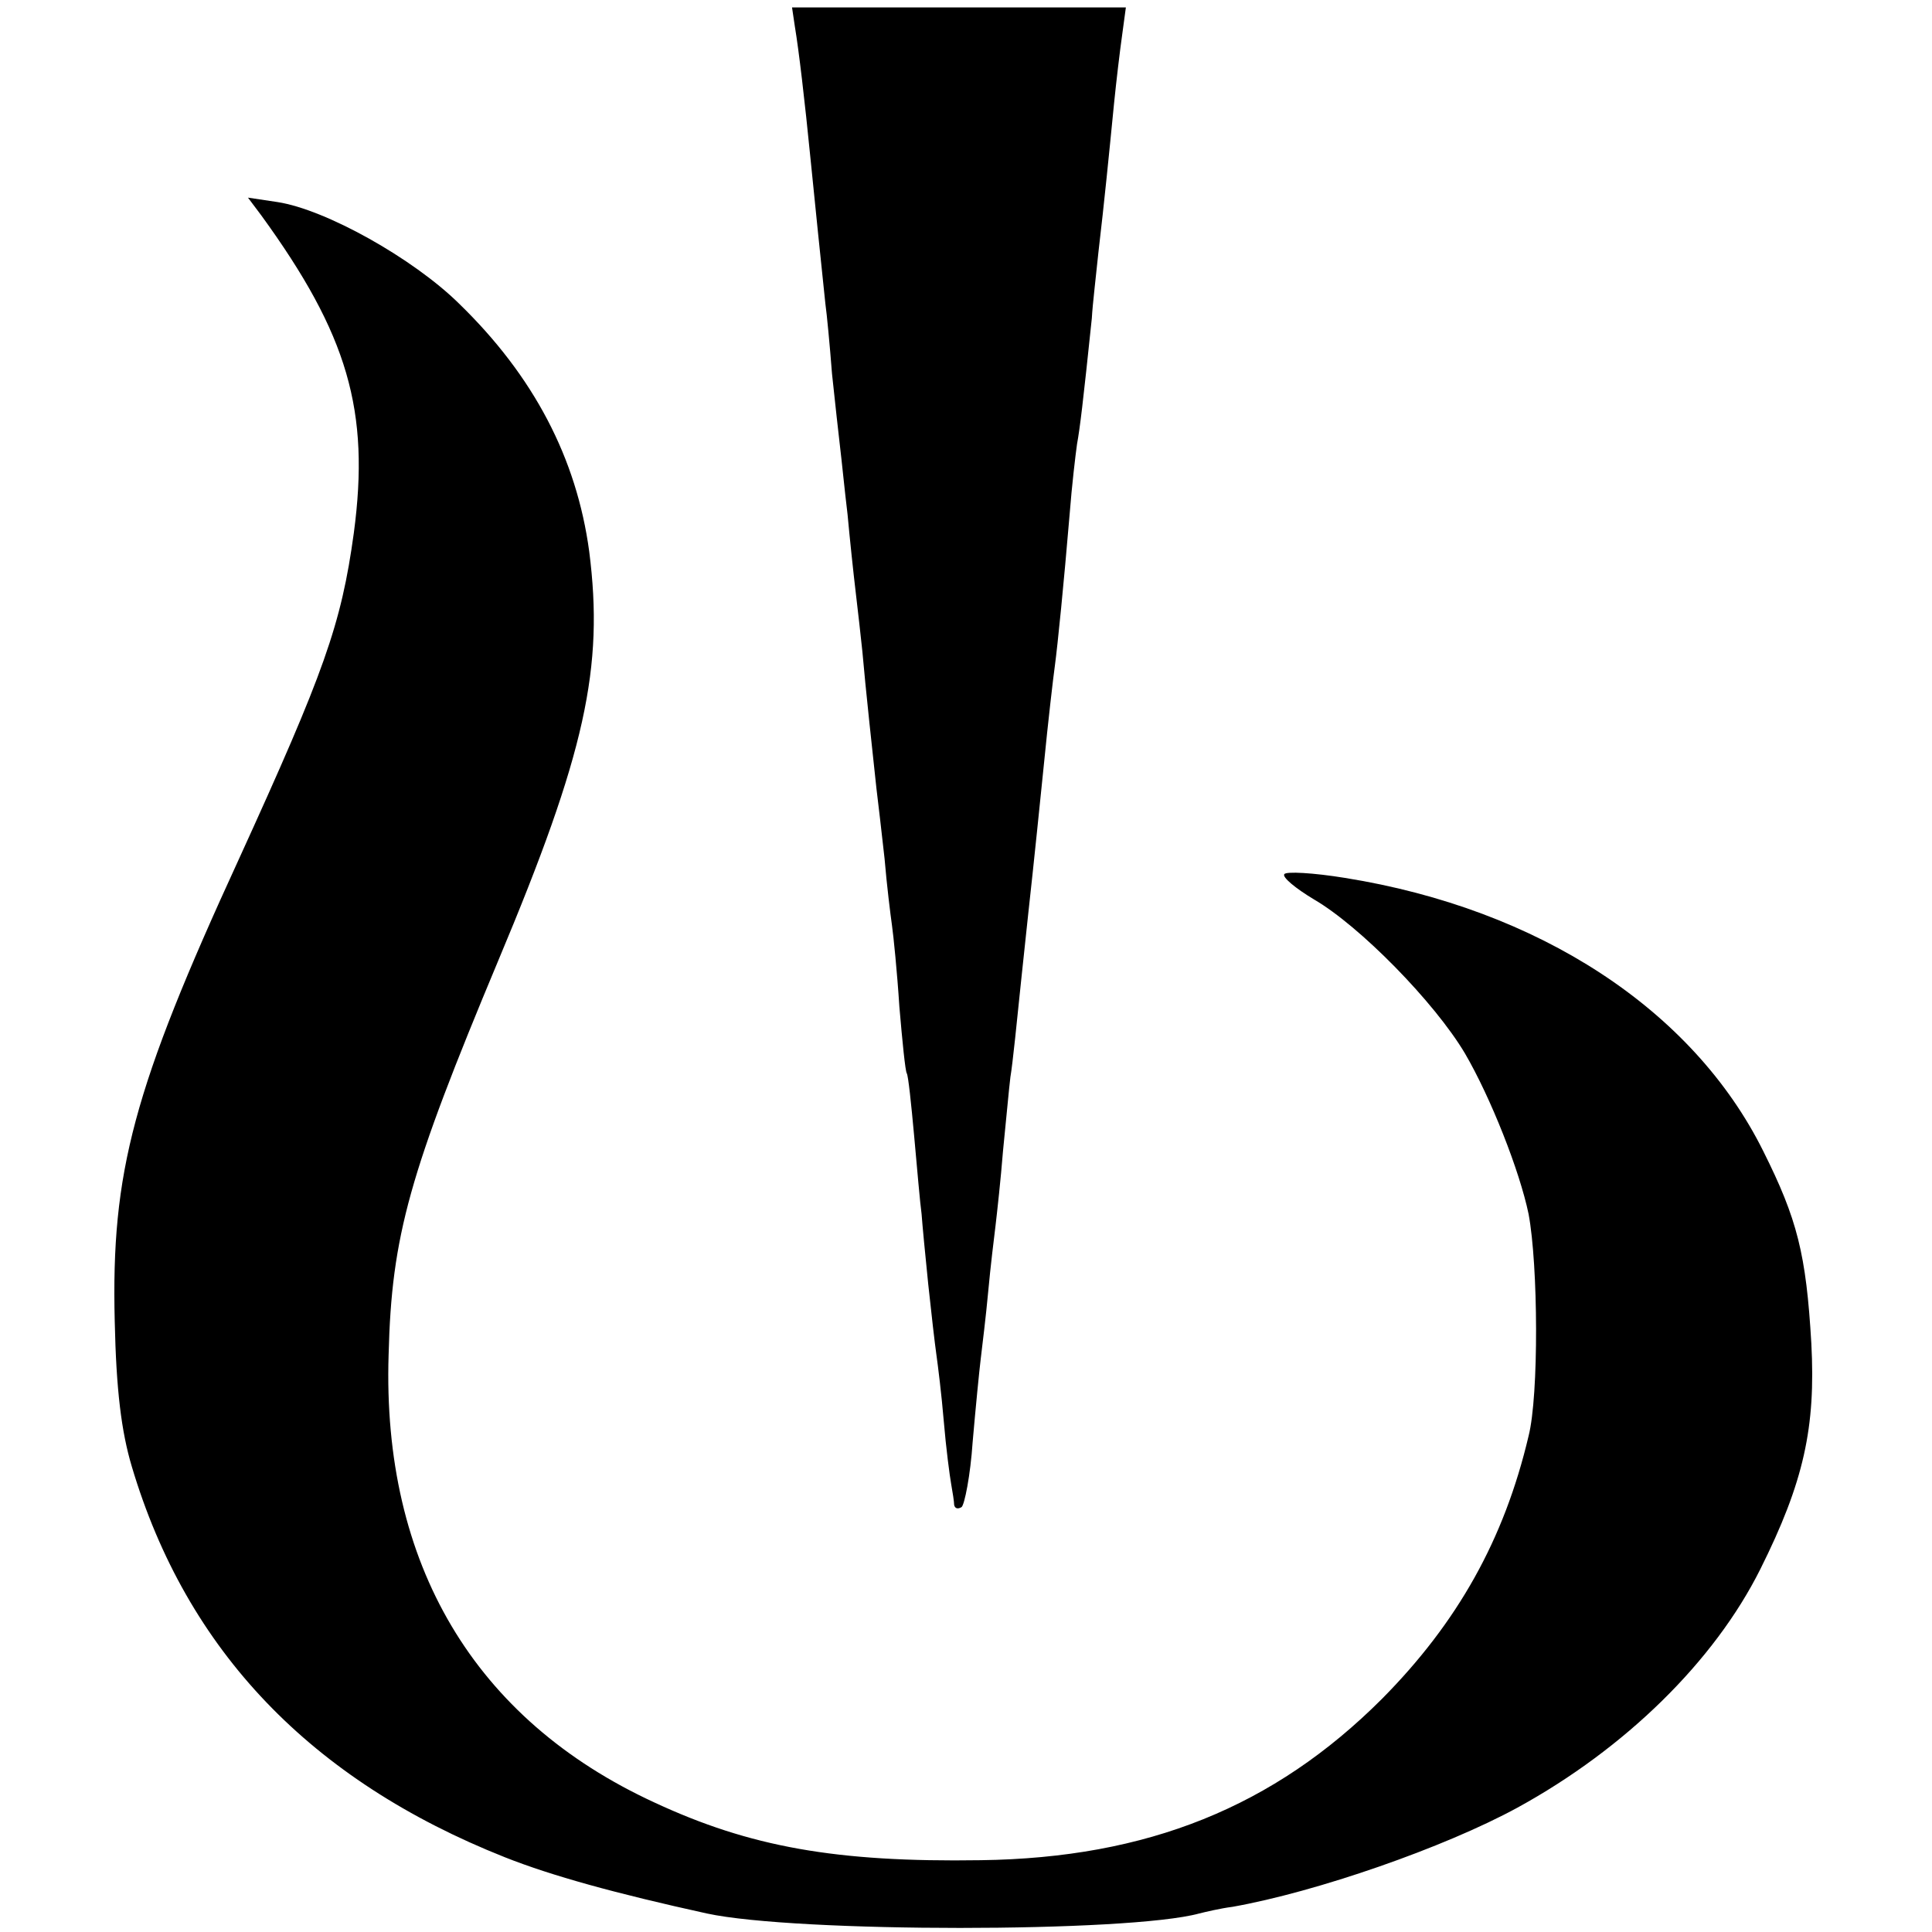 <?xml version="1.0" standalone="no"?>
<!DOCTYPE svg PUBLIC "-//W3C//DTD SVG 20010904//EN"
 "http://www.w3.org/TR/2001/REC-SVG-20010904/DTD/svg10.dtd">
<svg version="1.0" xmlns="http://www.w3.org/2000/svg"
 width="261pt" height="261pt" viewBox="0 0 261 261"
 preserveAspectRatio="xMidYMid meet">
<g transform="translate(0,261) scale(0.1,-0.1)"
fill="#000000" stroke="none">
<path d="M1074 2573 c5 -30 13 -97 21 -178 5 -50 15 -148 20 -195 2 -14 6 -56
9 -95 4 -38 9 -83 11 -100 2 -16 6 -57 10 -90 3 -33 8 -80 11 -105 3 -25 7
-61 9 -80 4 -47 15 -148 19 -185 2 -16 7 -59 11 -95 3 -36 8 -76 10 -90 2 -14
7 -63 10 -110 4 -47 8 -87 10 -90 2 -3 6 -41 10 -85 4 -44 8 -91 10 -105 1
-14 5 -56 9 -95 4 -38 9 -81 11 -95 2 -14 7 -54 10 -90 3 -36 8 -74 10 -85 2
-11 4 -24 4 -28 1 -5 5 -6 10 -3 4 3 12 43 15 88 4 46 9 97 11 113 2 17 7 57
10 90 3 33 8 74 10 90 2 17 7 62 10 100 4 39 8 84 10 100 3 17 9 77 15 135 6
58 13 121 15 140 2 19 9 85 15 145 6 61 13 121 15 135 4 30 12 110 20 205 3
39 8 81 10 95 4 22 8 55 20 170 1 19 6 60 9 90 8 68 14 129 21 200 3 30 8 72
11 93 l5 37 -226 0 -225 0 4 -27z"/>
<path d="M353 2319 c117 -161 147 -264 125 -429 -17 -124 -40 -188 -155 -440
-143 -311 -173 -423 -168 -625 2 -93 9 -149 23 -196 74 -249 242 -424 504
-528 63 -25 150 -49 273 -76 120 -26 570 -26 665 0 8 2 29 7 45 9 113 20 286
80 385 134 146 80 266 198 328 322 59 118 75 192 69 305 -7 121 -19 168 -65
260 -95 191 -303 327 -565 369 -43 7 -80 9 -82 5 -3 -4 15 -19 40 -34 62 -36
163 -139 204 -208 35 -60 74 -159 86 -217 13 -69 14 -245 0 -300 -33 -140 -96
-252 -198 -355 -146 -146 -317 -215 -542 -218 -196 -3 -312 18 -441 78 -243
112 -368 322 -359 605 4 161 28 245 148 532 118 281 143 396 123 553 -17 126
-75 237 -176 335 -62 61 -180 127 -245 137 l-40 6 18 -24z"/>
</g>
</svg>
